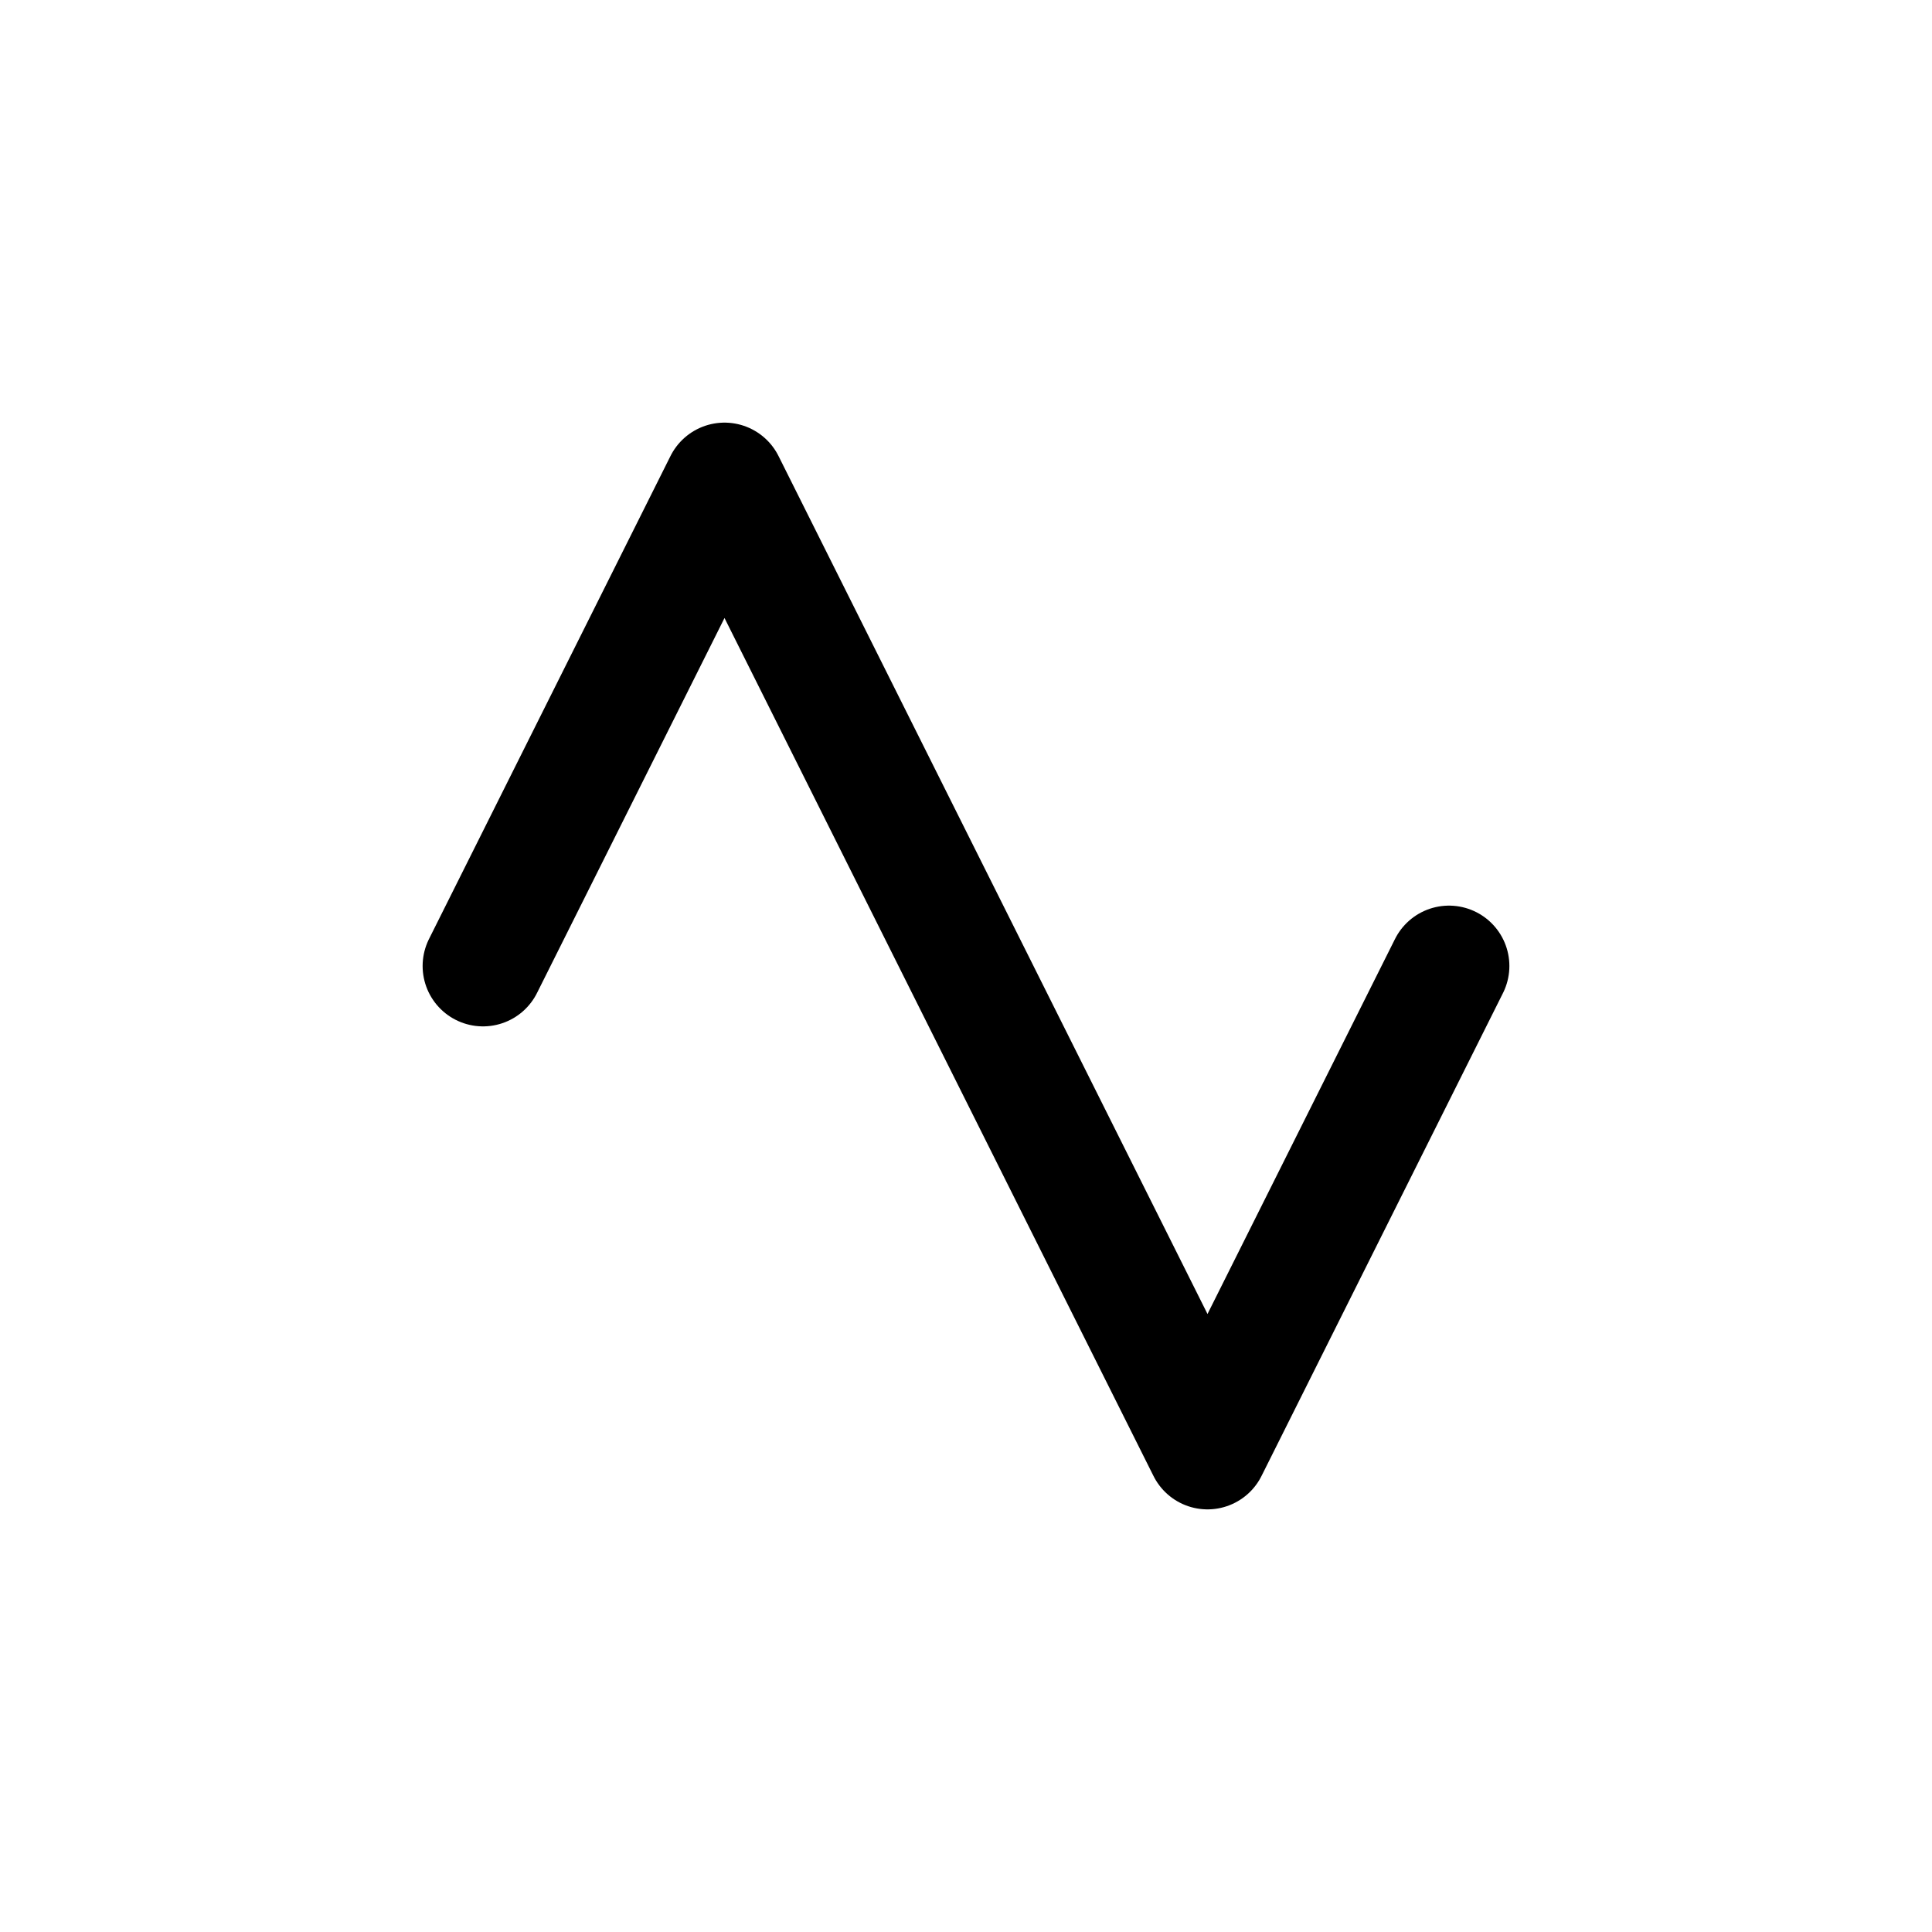 <svg id="icons" xmlns="http://www.w3.org/2000/svg" xmlns:xlink="http://www.w3.org/1999/xlink" width="40" height="40" viewBox="0 0 40 40">
  <defs>
    <symbol id="_triangle" data-name="_triangle" viewBox="0 0 40 40">
      <rect id="bounds" width="40" height="40" fill="none"/>
      <polyline points="10 20 15 10 25 30 30 20" fill="none" stroke="#000" stroke-linecap="round" stroke-linejoin="round" stroke-width="2.5"/>
    </symbol>
  </defs>
  <use width="40" height="40" xlink:href="#_triangle"/>
</svg>
